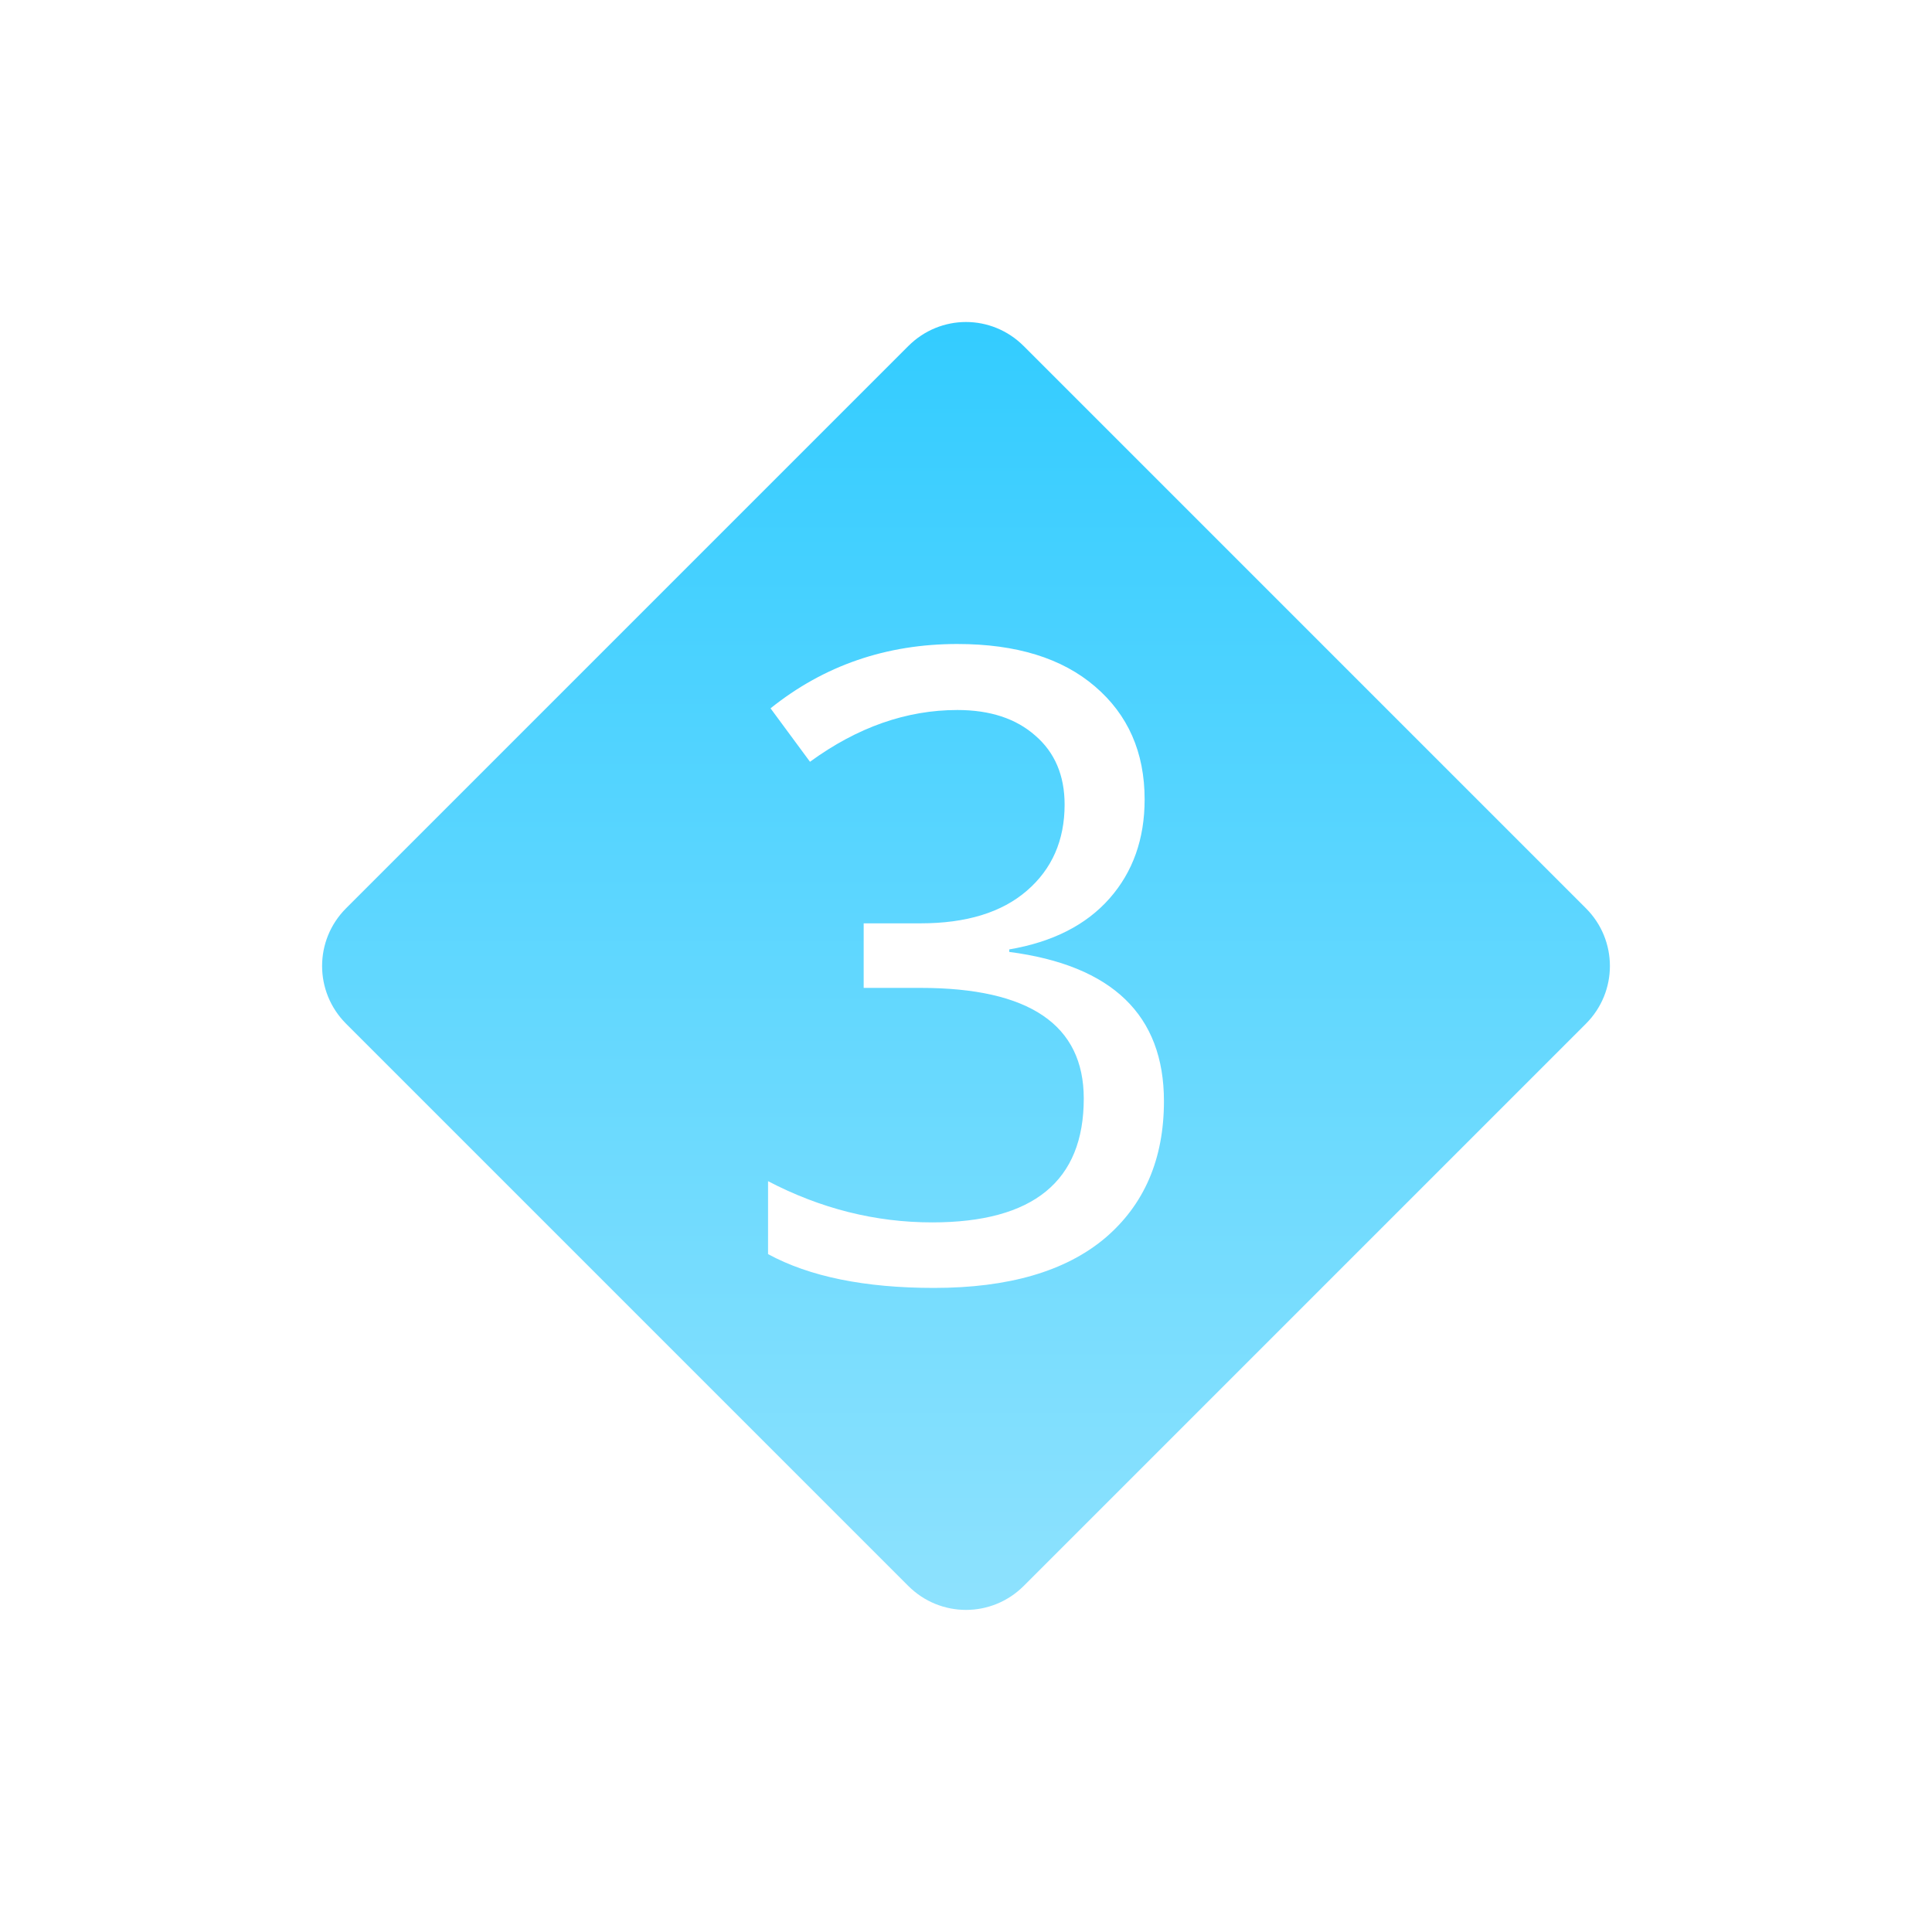 <svg xmlns="http://www.w3.org/2000/svg" width="24" height="24" version="1.1">
 <defs>
  <style id="current-color-scheme" type="text/css">
   .ColorScheme-Text { color: #111111; } .ColorScheme-Highlight { color: #1AD6AB; }
  </style>
  <linearGradient id="arrongin" x1="0%" x2="0%" y1="0%" y2="100%">
   <stop offset="0%" style="stop-color:#dd9b44"/>
   <stop offset="100%" style="stop-color:#ad6c16"/>
  </linearGradient>
  <linearGradient id="aurora" x1="0%" x2="0%" y1="0%" y2="100%">
   <stop offset="0%" style="stop-color:#09D4DF"/>
   <stop offset="100%" style="stop-color:#9269F4"/>
  </linearGradient>
  <linearGradient id="cyberneon" x1="0%" x2="0%" y1="0%" y2="100%">
   <stop offset="0" style="stop-color:#0abdc6"/>
   <stop offset="1" style="stop-color:#ea00d9"/>
  </linearGradient>
  <linearGradient id="fitdance" x1="0%" x2="0%" y1="0%" y2="100%">
   <stop offset="0%" style="stop-color:#1AD6AB"/>
   <stop offset="100%" style="stop-color:#329DB6"/>
  </linearGradient>
  <linearGradient id="oomox" x1="0%" x2="0%" y1="0%" y2="100%">
   <stop offset="0%" style="stop-color:#33ccff"/>
   <stop offset="100%" style="stop-color:#8ee2fe"/>
  </linearGradient>
  <linearGradient id="rainblue" x1="0%" x2="0%" y1="0%" y2="100%">
   <stop offset="0%" style="stop-color:#00F260"/>
   <stop offset="100%" style="stop-color:#0575E6"/>
  </linearGradient>
  <linearGradient id="sunrise" x1="0%" x2="0%" y1="0%" y2="100%">
   <stop offset="0%" style="stop-color:#FF8501"/>
   <stop offset="100%" style="stop-color:#FFCB01"/>
  </linearGradient>
  <linearGradient id="telinkrin" x1="0%" x2="0%" y1="0%" y2="100%">
   <stop offset="0%" style="stop-color:#b2ced6"/>
   <stop offset="100%" style="stop-color:#6da5b7"/>
  </linearGradient>
  <linearGradient id="60spsycho" x1="0%" x2="0%" y1="0%" y2="100%">
   <stop offset="0%" style="stop-color:#df5940"/>
   <stop offset="25%" style="stop-color:#d8d15f"/>
   <stop offset="50%" style="stop-color:#e9882a"/>
   <stop offset="100%" style="stop-color:#279362"/>
  </linearGradient>
  <linearGradient id="90ssummer" x1="0%" x2="0%" y1="0%" y2="100%">
   <stop offset="0%" style="stop-color:#f618c7"/>
   <stop offset="20%" style="stop-color:#94ffab"/>
   <stop offset="50%" style="stop-color:#fbfd54"/>
   <stop offset="100%" style="stop-color:#0f83ae"/>
  </linearGradient>
 </defs>
 <g transform="translate(0 -1028.4)">
  <path fill="url(#oomox)" class="ColorScheme-Text" d="m12 4c-0.259 0-0.518 0.1-0.717 0.299l-6.984 6.984c-0.397 0.397-0.397 1.037 0 1.434l6.984 6.984c0.397 0.397 1.037 0.397 1.434 0l6.984-6.984c0.397-0.397 0.397-1.037 0-1.434l-6.984-6.984c-0.199-0.199-0.458-0.299-0.717-0.299zm-0.107 4c0.731 0 1.3 0.176 1.709 0.527 0.411 0.351 0.617 0.819 0.617 1.404 0 0.489-0.145 0.9-0.436 1.23s-0.707 0.541-1.246 0.633v0.031c1.281 0.167 1.922 0.786 1.922 1.854 0 0.72-0.245 1.288-0.734 1.703-0.49 0.411-1.197 0.617-2.123 0.617-0.859 0-1.546-0.14-2.061-0.42v-0.906c0.653 0.341 1.333 0.512 2.039 0.512 1.256 0 1.883-0.512 1.883-1.538 0-0.915-0.675-1.375-2.027-1.375h-0.707v-0.802h0.707c0.567 0 1.008-0.135 1.32-0.405 0.312-0.269 0.469-0.626 0.469-1.07 0-0.362-0.122-0.648-0.364-0.857-0.241-0.213-0.564-0.318-0.968-0.318-0.632 0-1.241 0.213-1.831 0.643l-0.49-0.664c0.664-0.532 1.437-0.799 2.321-0.799z" transform="translate(0 1028.4)"/>
 </g>
</svg>
